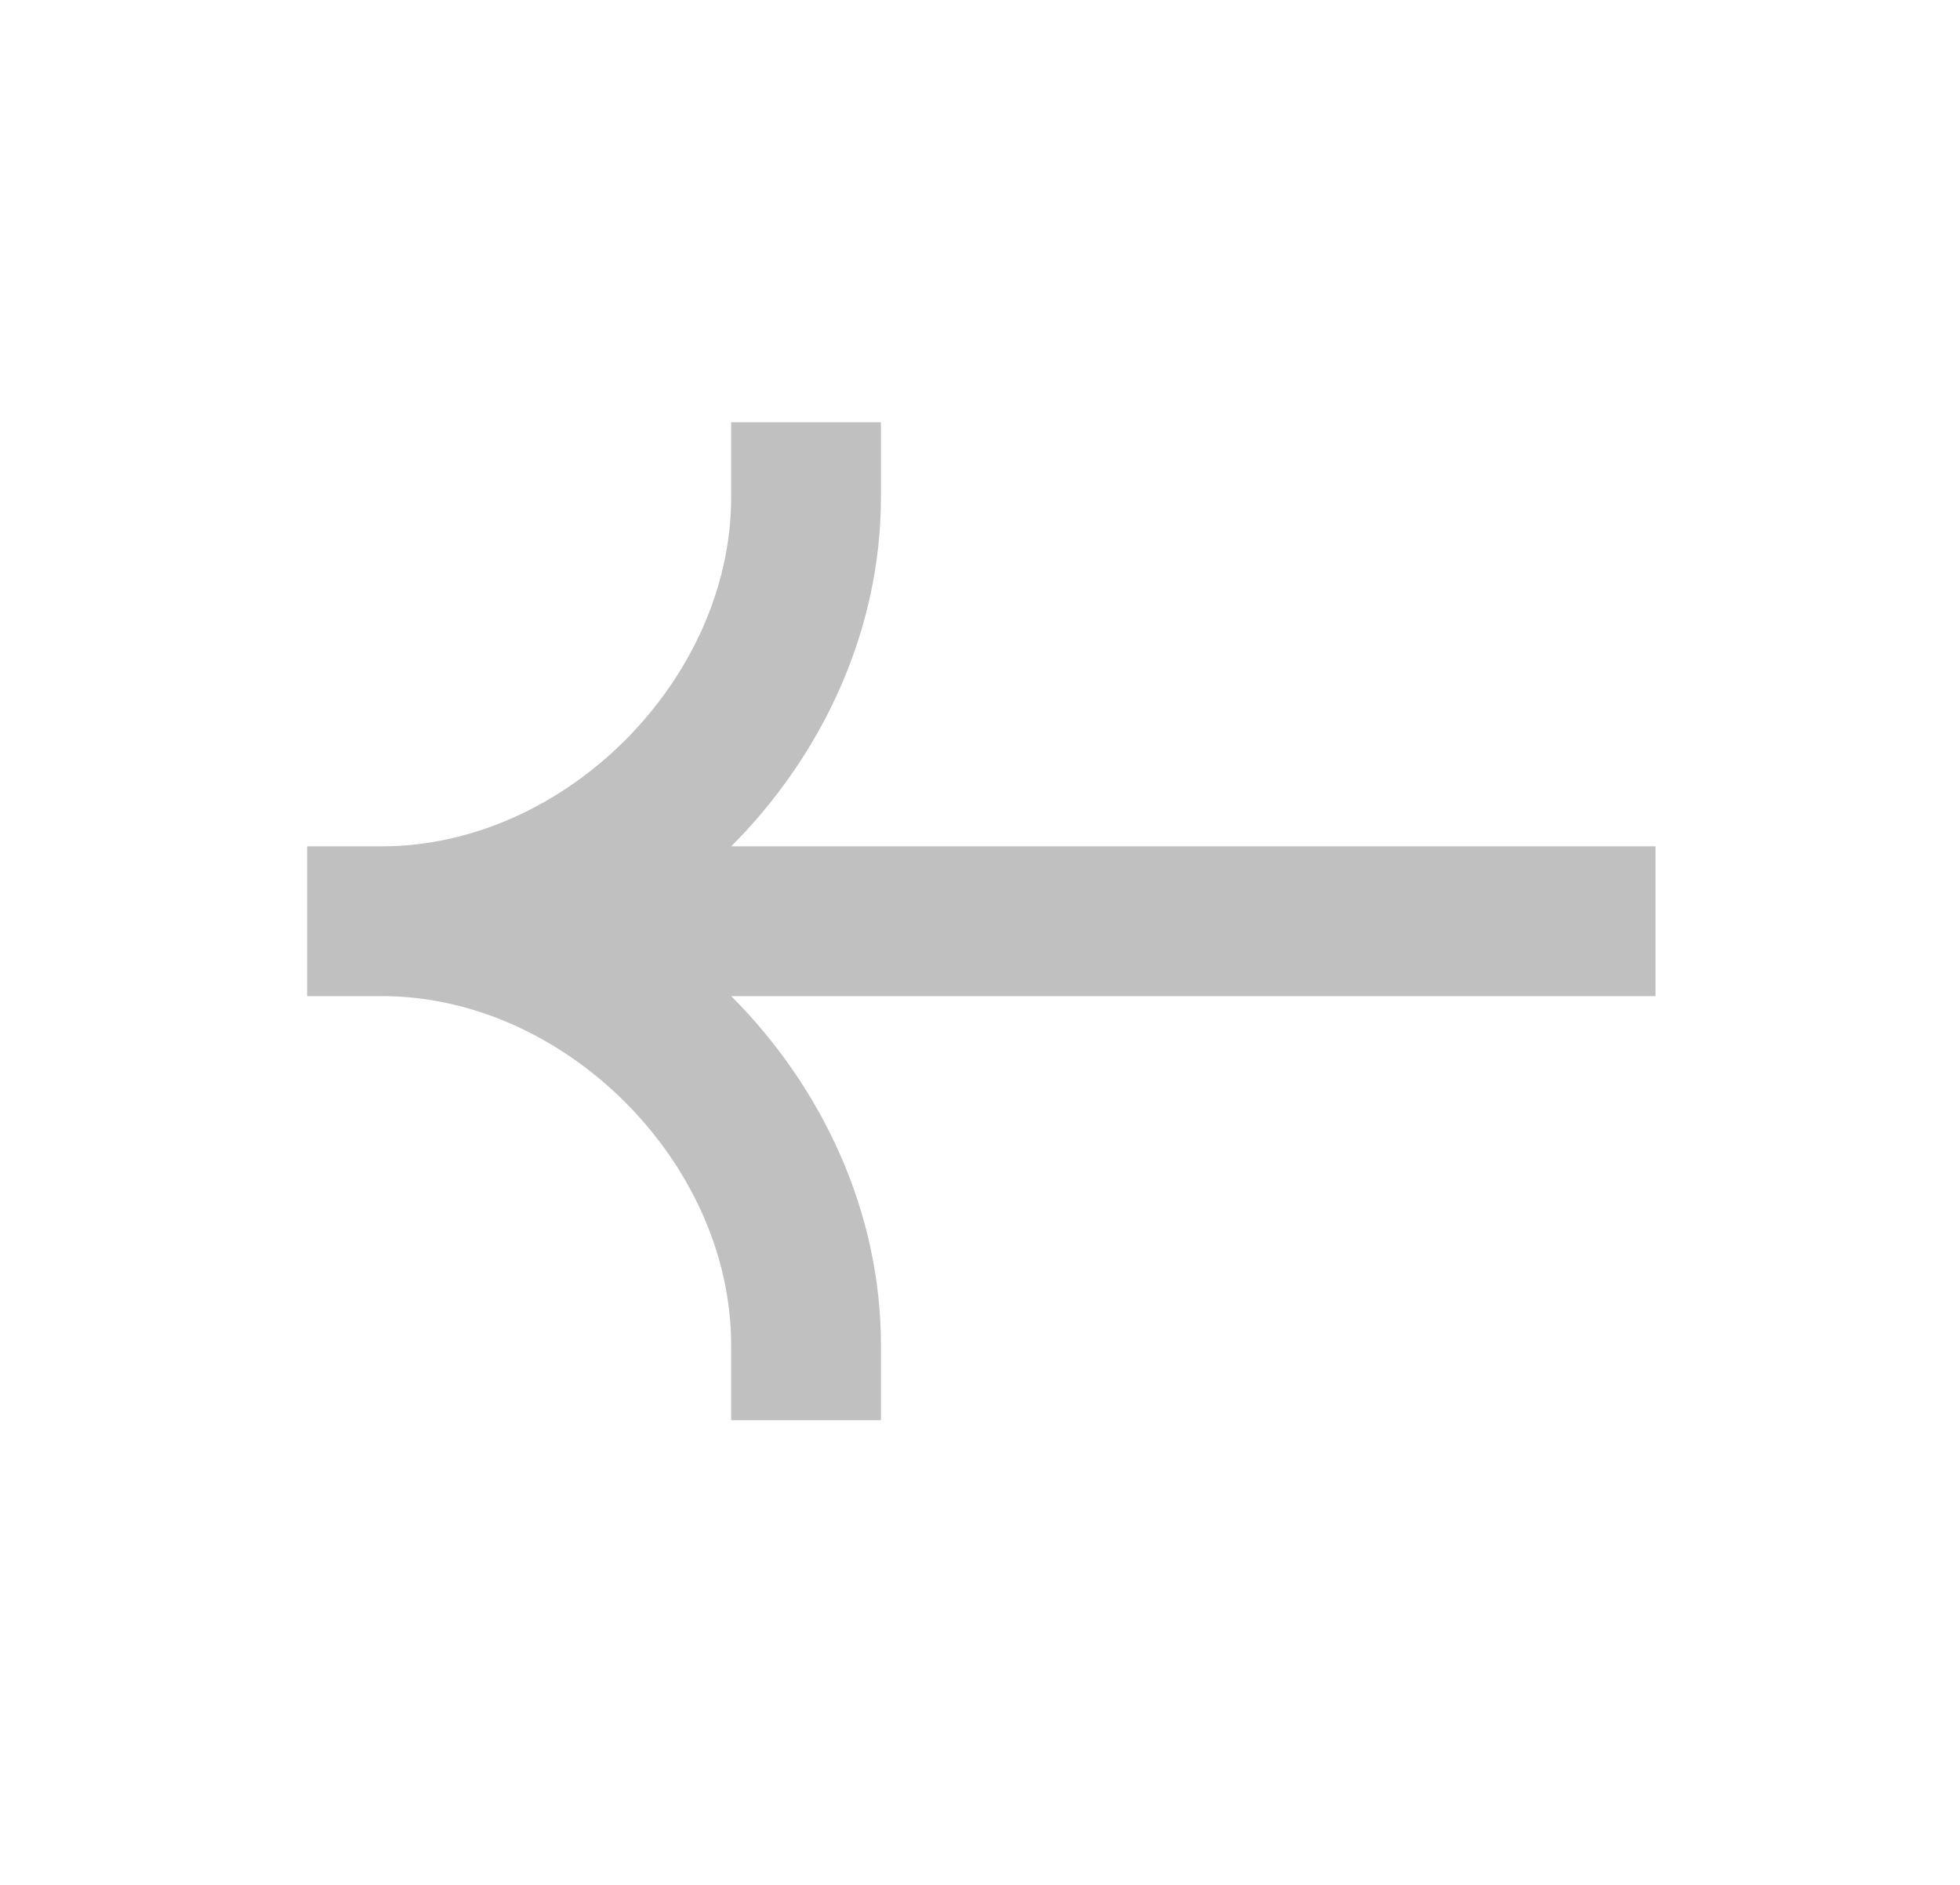<svg width="26" height="25" viewBox="0 0 26 25" fill="none" xmlns="http://www.w3.org/2000/svg">
<path fill-rule="evenodd" clip-rule="evenodd" d="M5.068 11.225C7.491 11.225 9.699 9.018 9.699 6.594V5.601H11.686V6.594C11.686 8.357 10.913 10.011 9.7 11.225H21.961V13.212H9.7C10.913 14.427 11.686 16.08 11.686 17.843V18.837H9.699V17.843C9.699 15.419 7.491 13.212 5.068 13.212H4.074V11.225H5.068Z" fill="#C0C0C0"/>
</svg>

